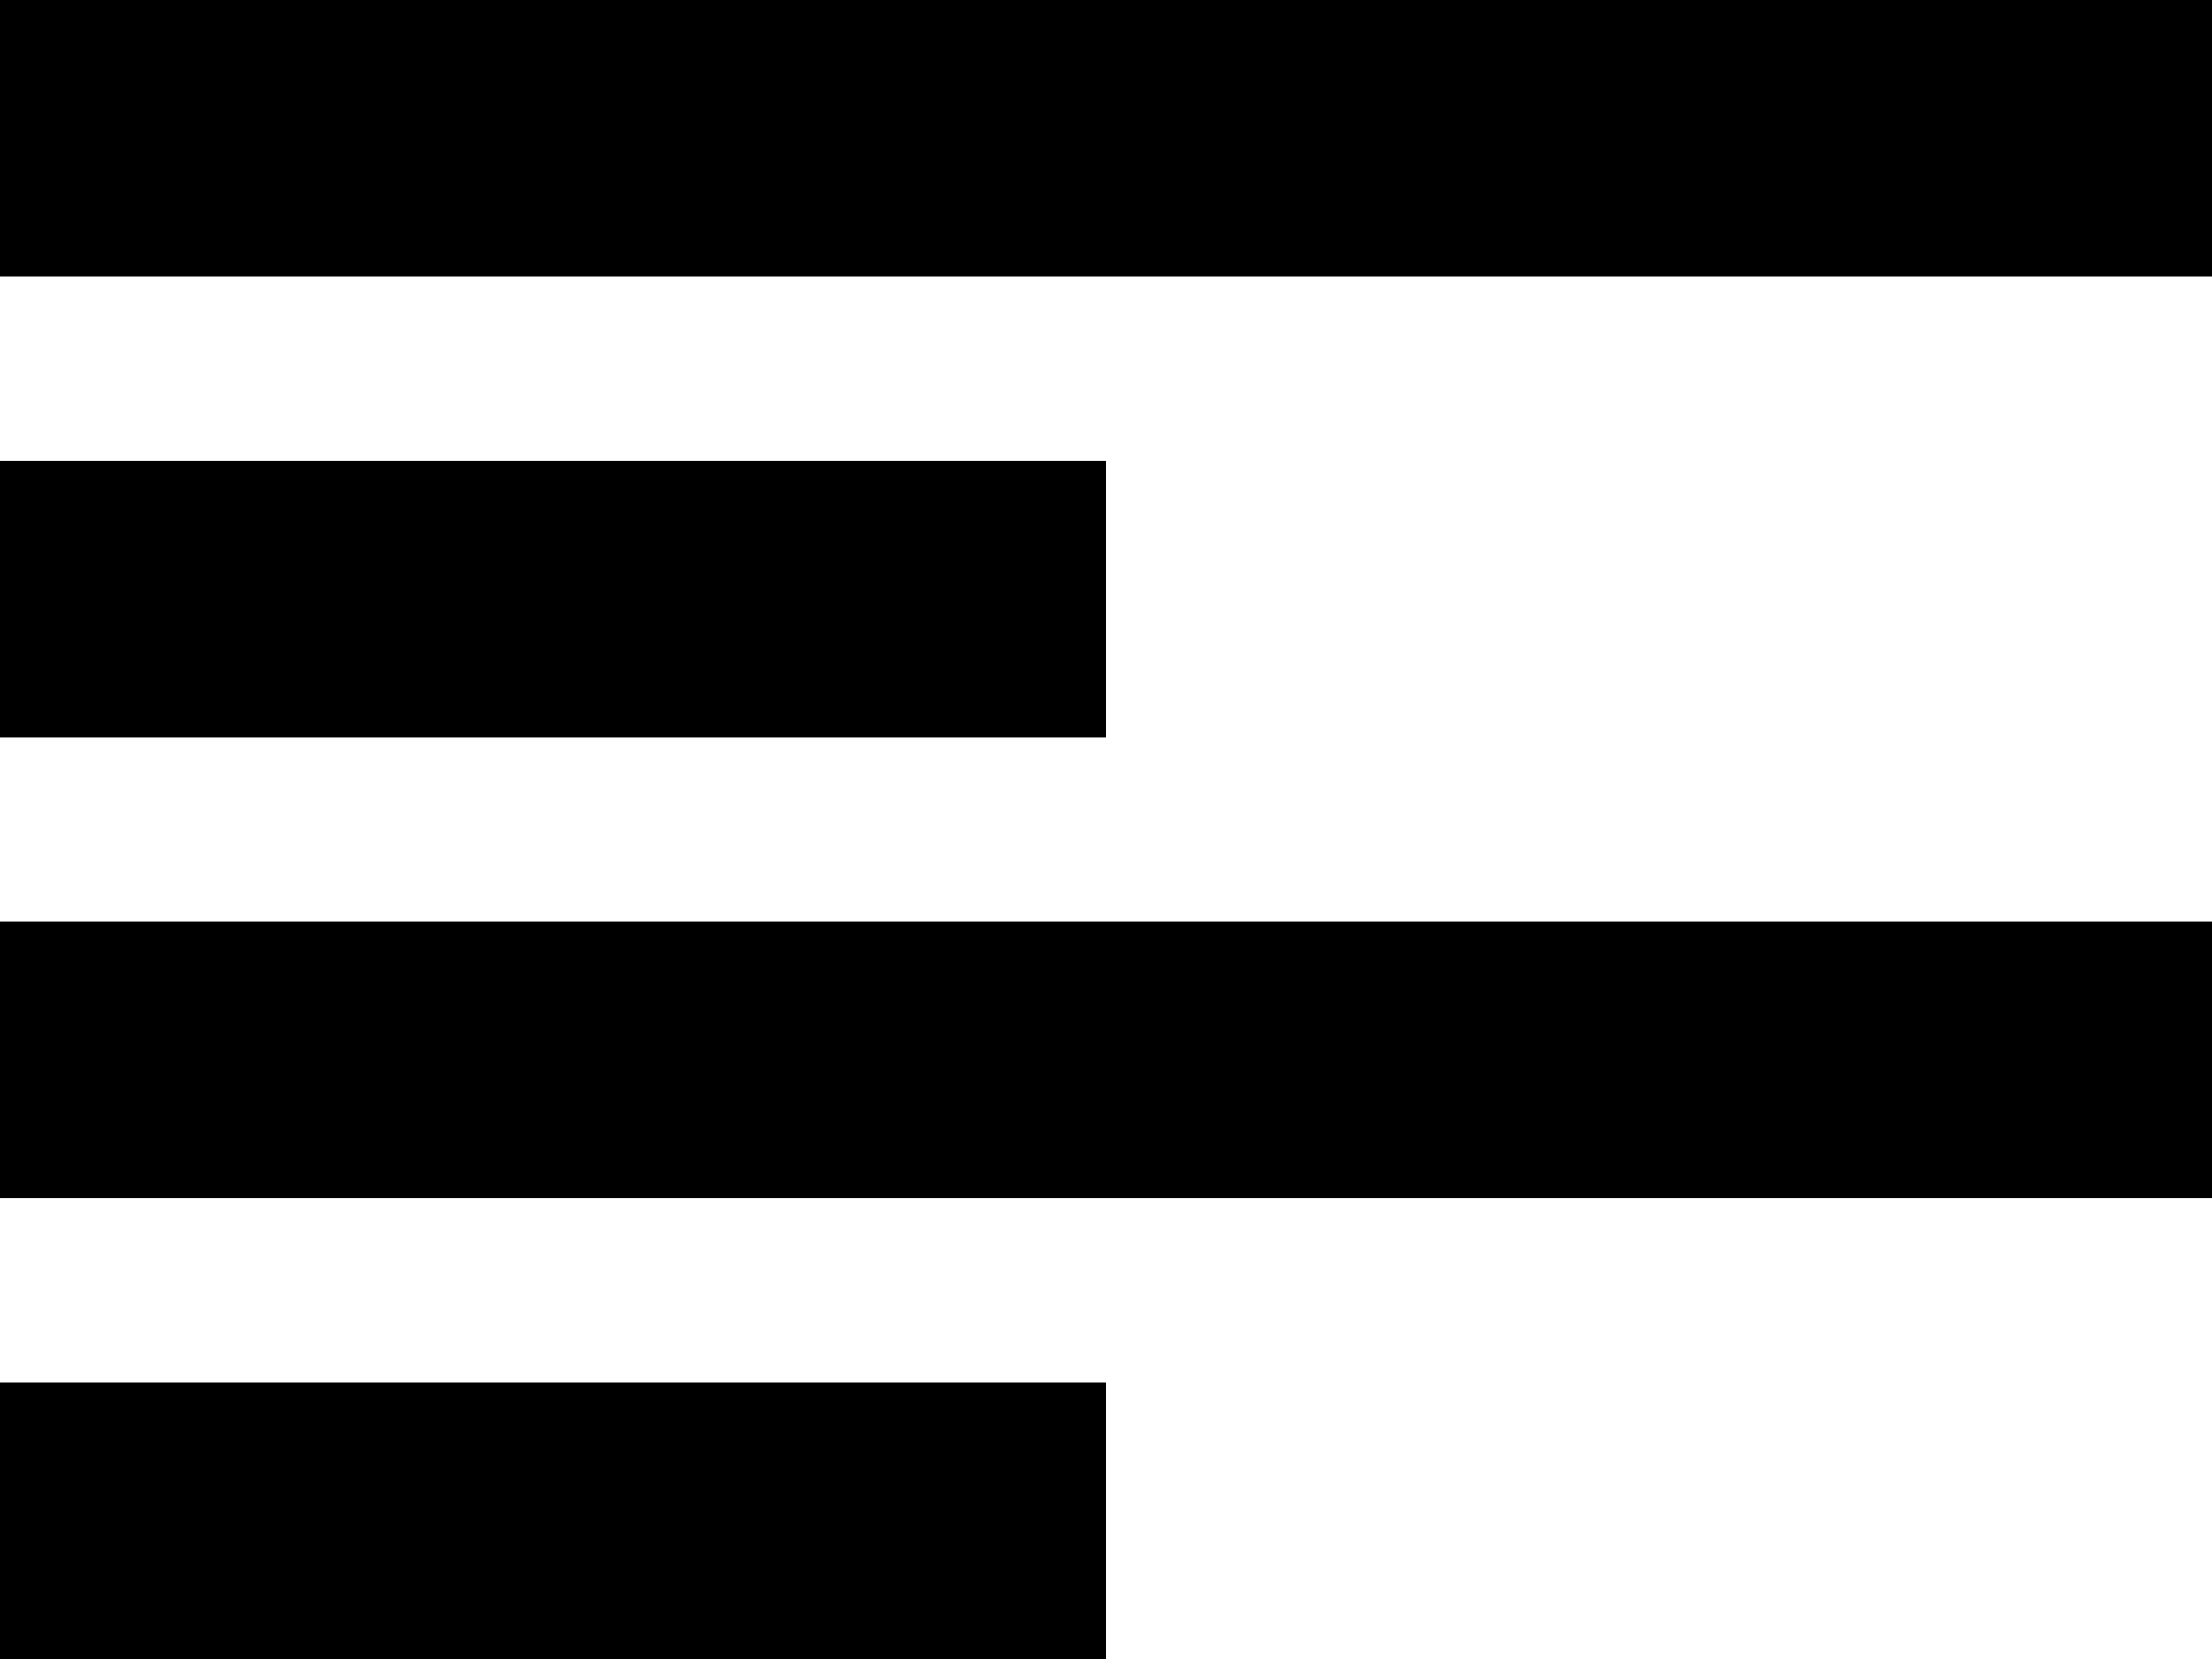 <svg width="16" height="12" viewBox="0 0 16 12" fill="none" xmlns="http://www.w3.org/2000/svg">
<path d="M0 12H8V10H0V12ZM0 8.666H16V6.666H0V8.666ZM8 3.334H0V5.334H8V3.334ZM0 0V2H16V0H0Z" fill="black"/>
</svg>
